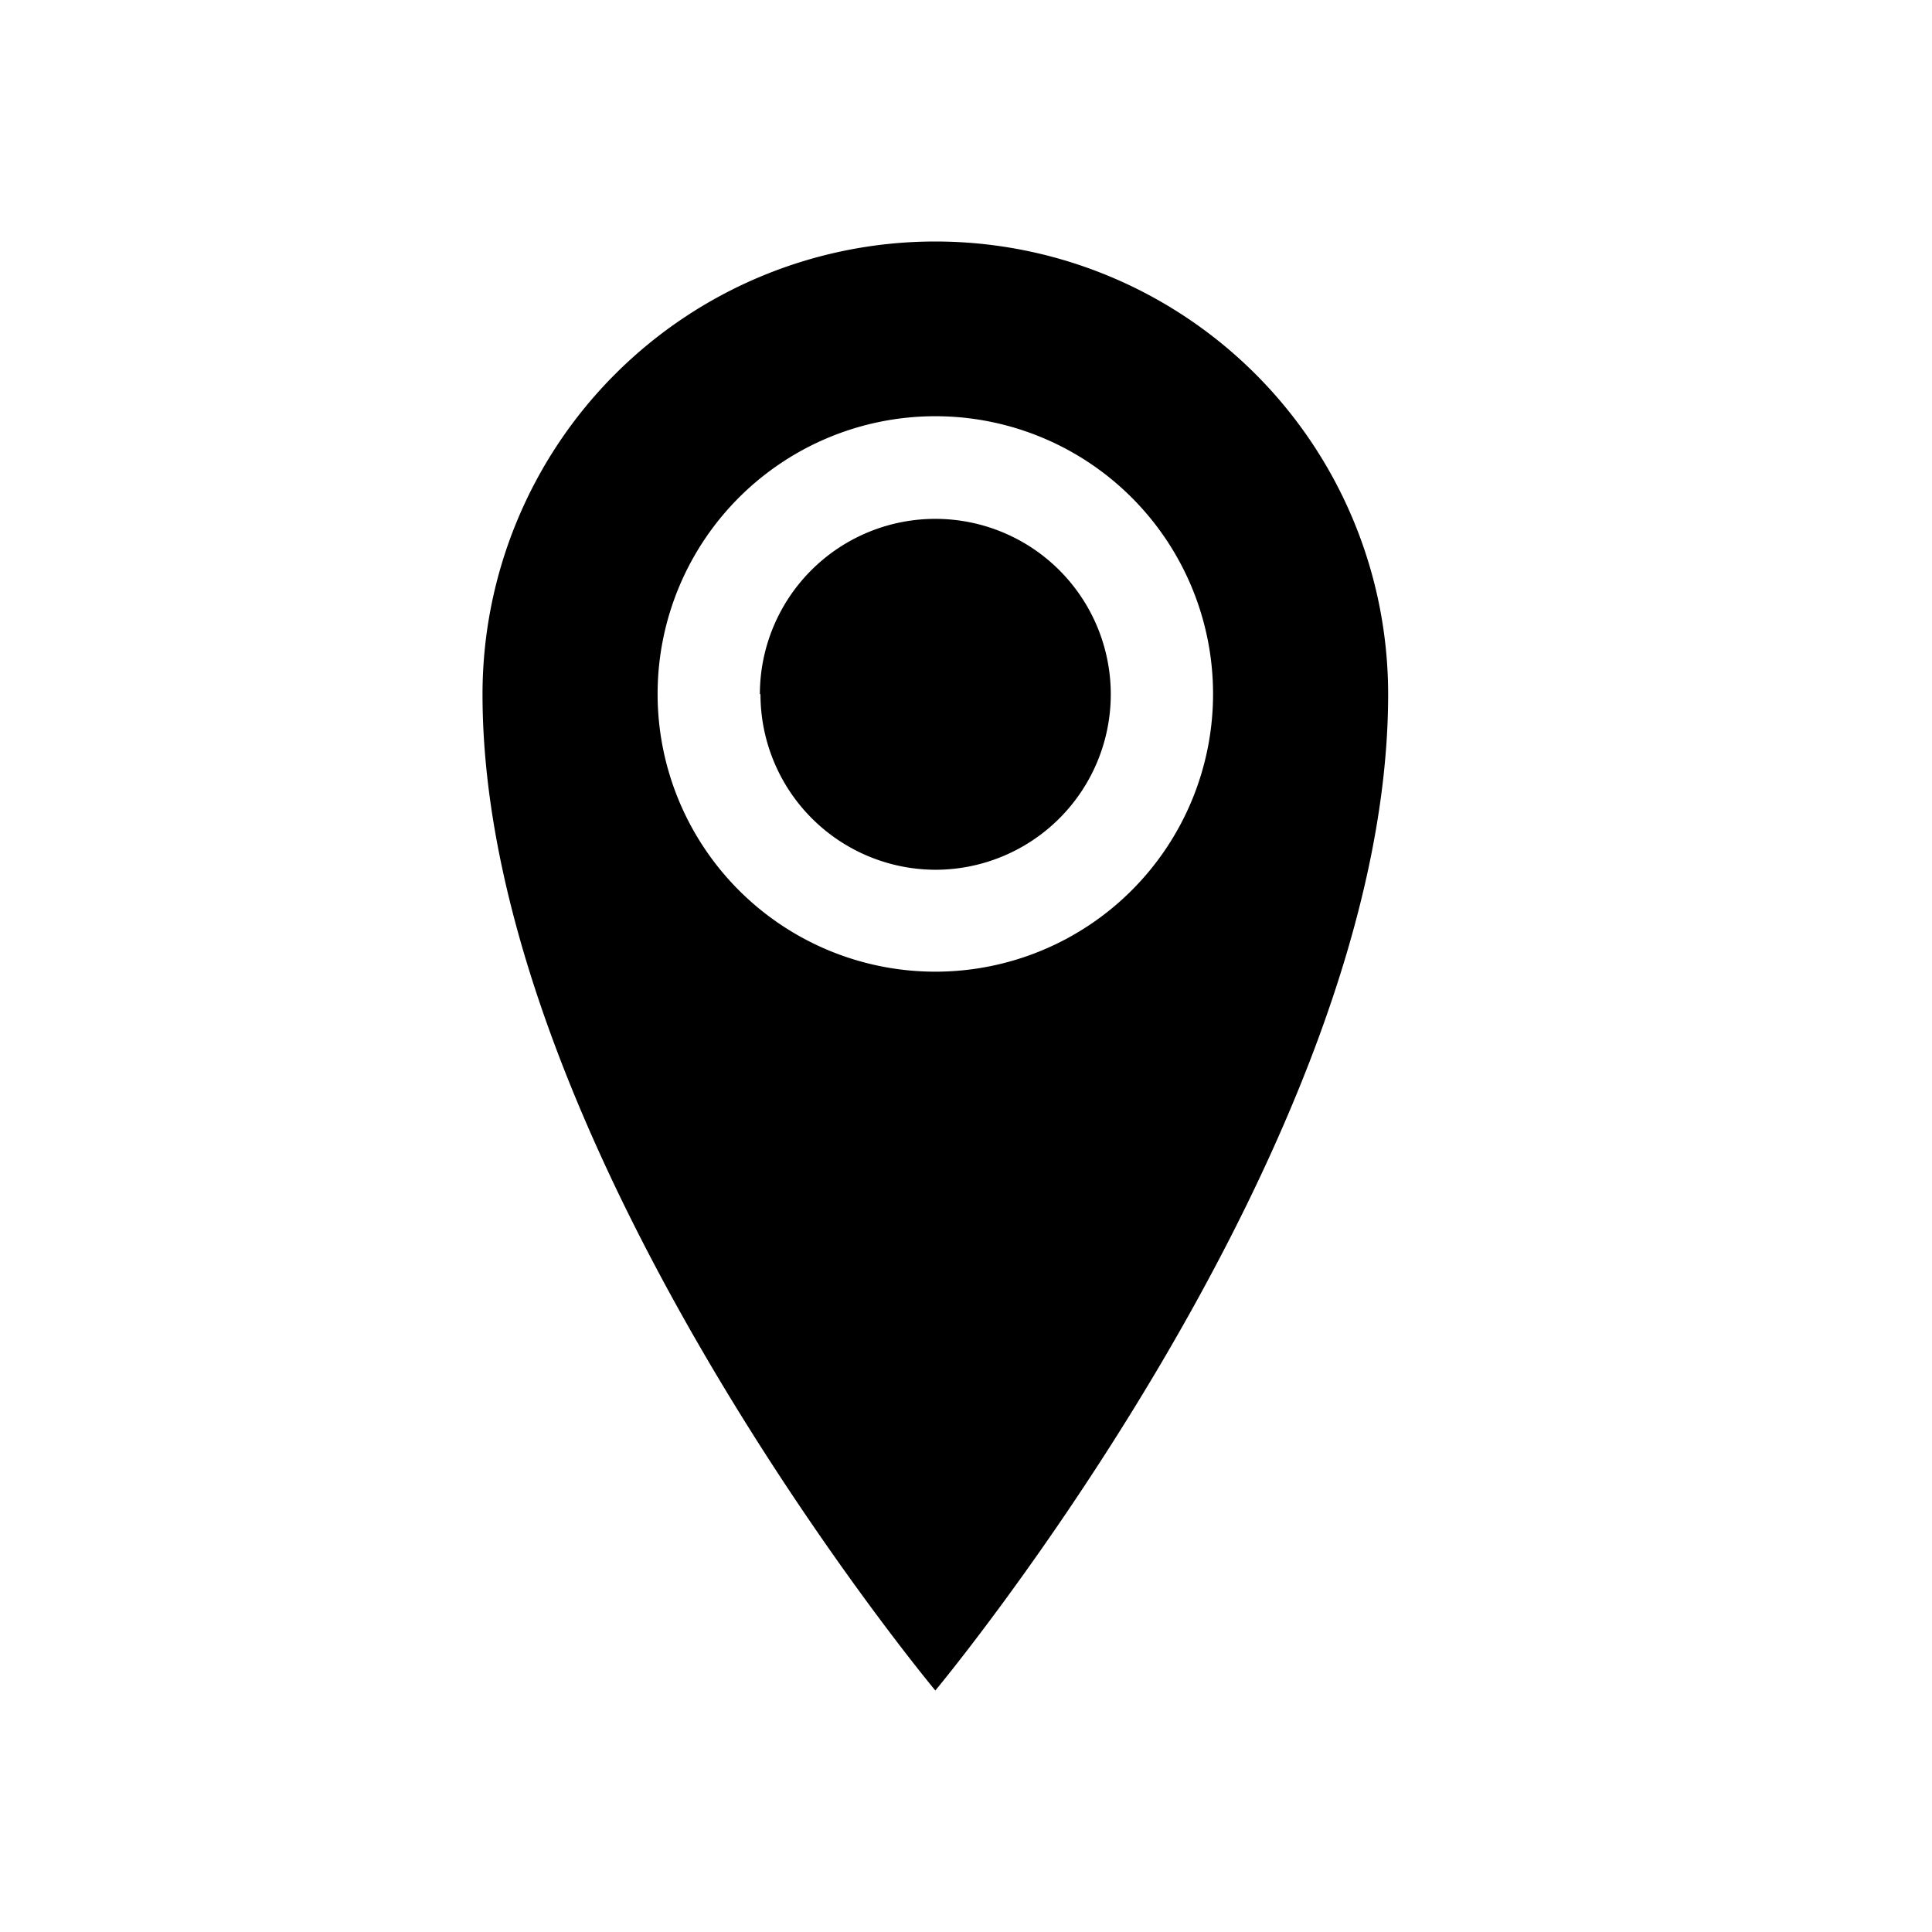 <svg xmlns="http://www.w3.org/2000/svg" width="16" height="16" viewBox="0 0 16 16">
    <path d="M12.1 1.928a3.75 3.75 0 0 0-3.75 3.75c0 3.75 3.75 8.25 3.75 8.25s3.75-4.5 3.75-8.25a3.75 3.75 0 0 0-3.75-3.75zm0 6.047a2.3 2.3 0 1 1 2.3-2.3 2.3 2.3 0 0 1-2.3 2.3zm-1.453-2.3A1.453 1.453 0 1 1 12.1 7.131a1.453 1.453 0 0 1-1.448-1.453z" transform="translate(-4.354 .072)"/>
    <path fill="none" d="M0 0H16V16H0z"/>
</svg>
